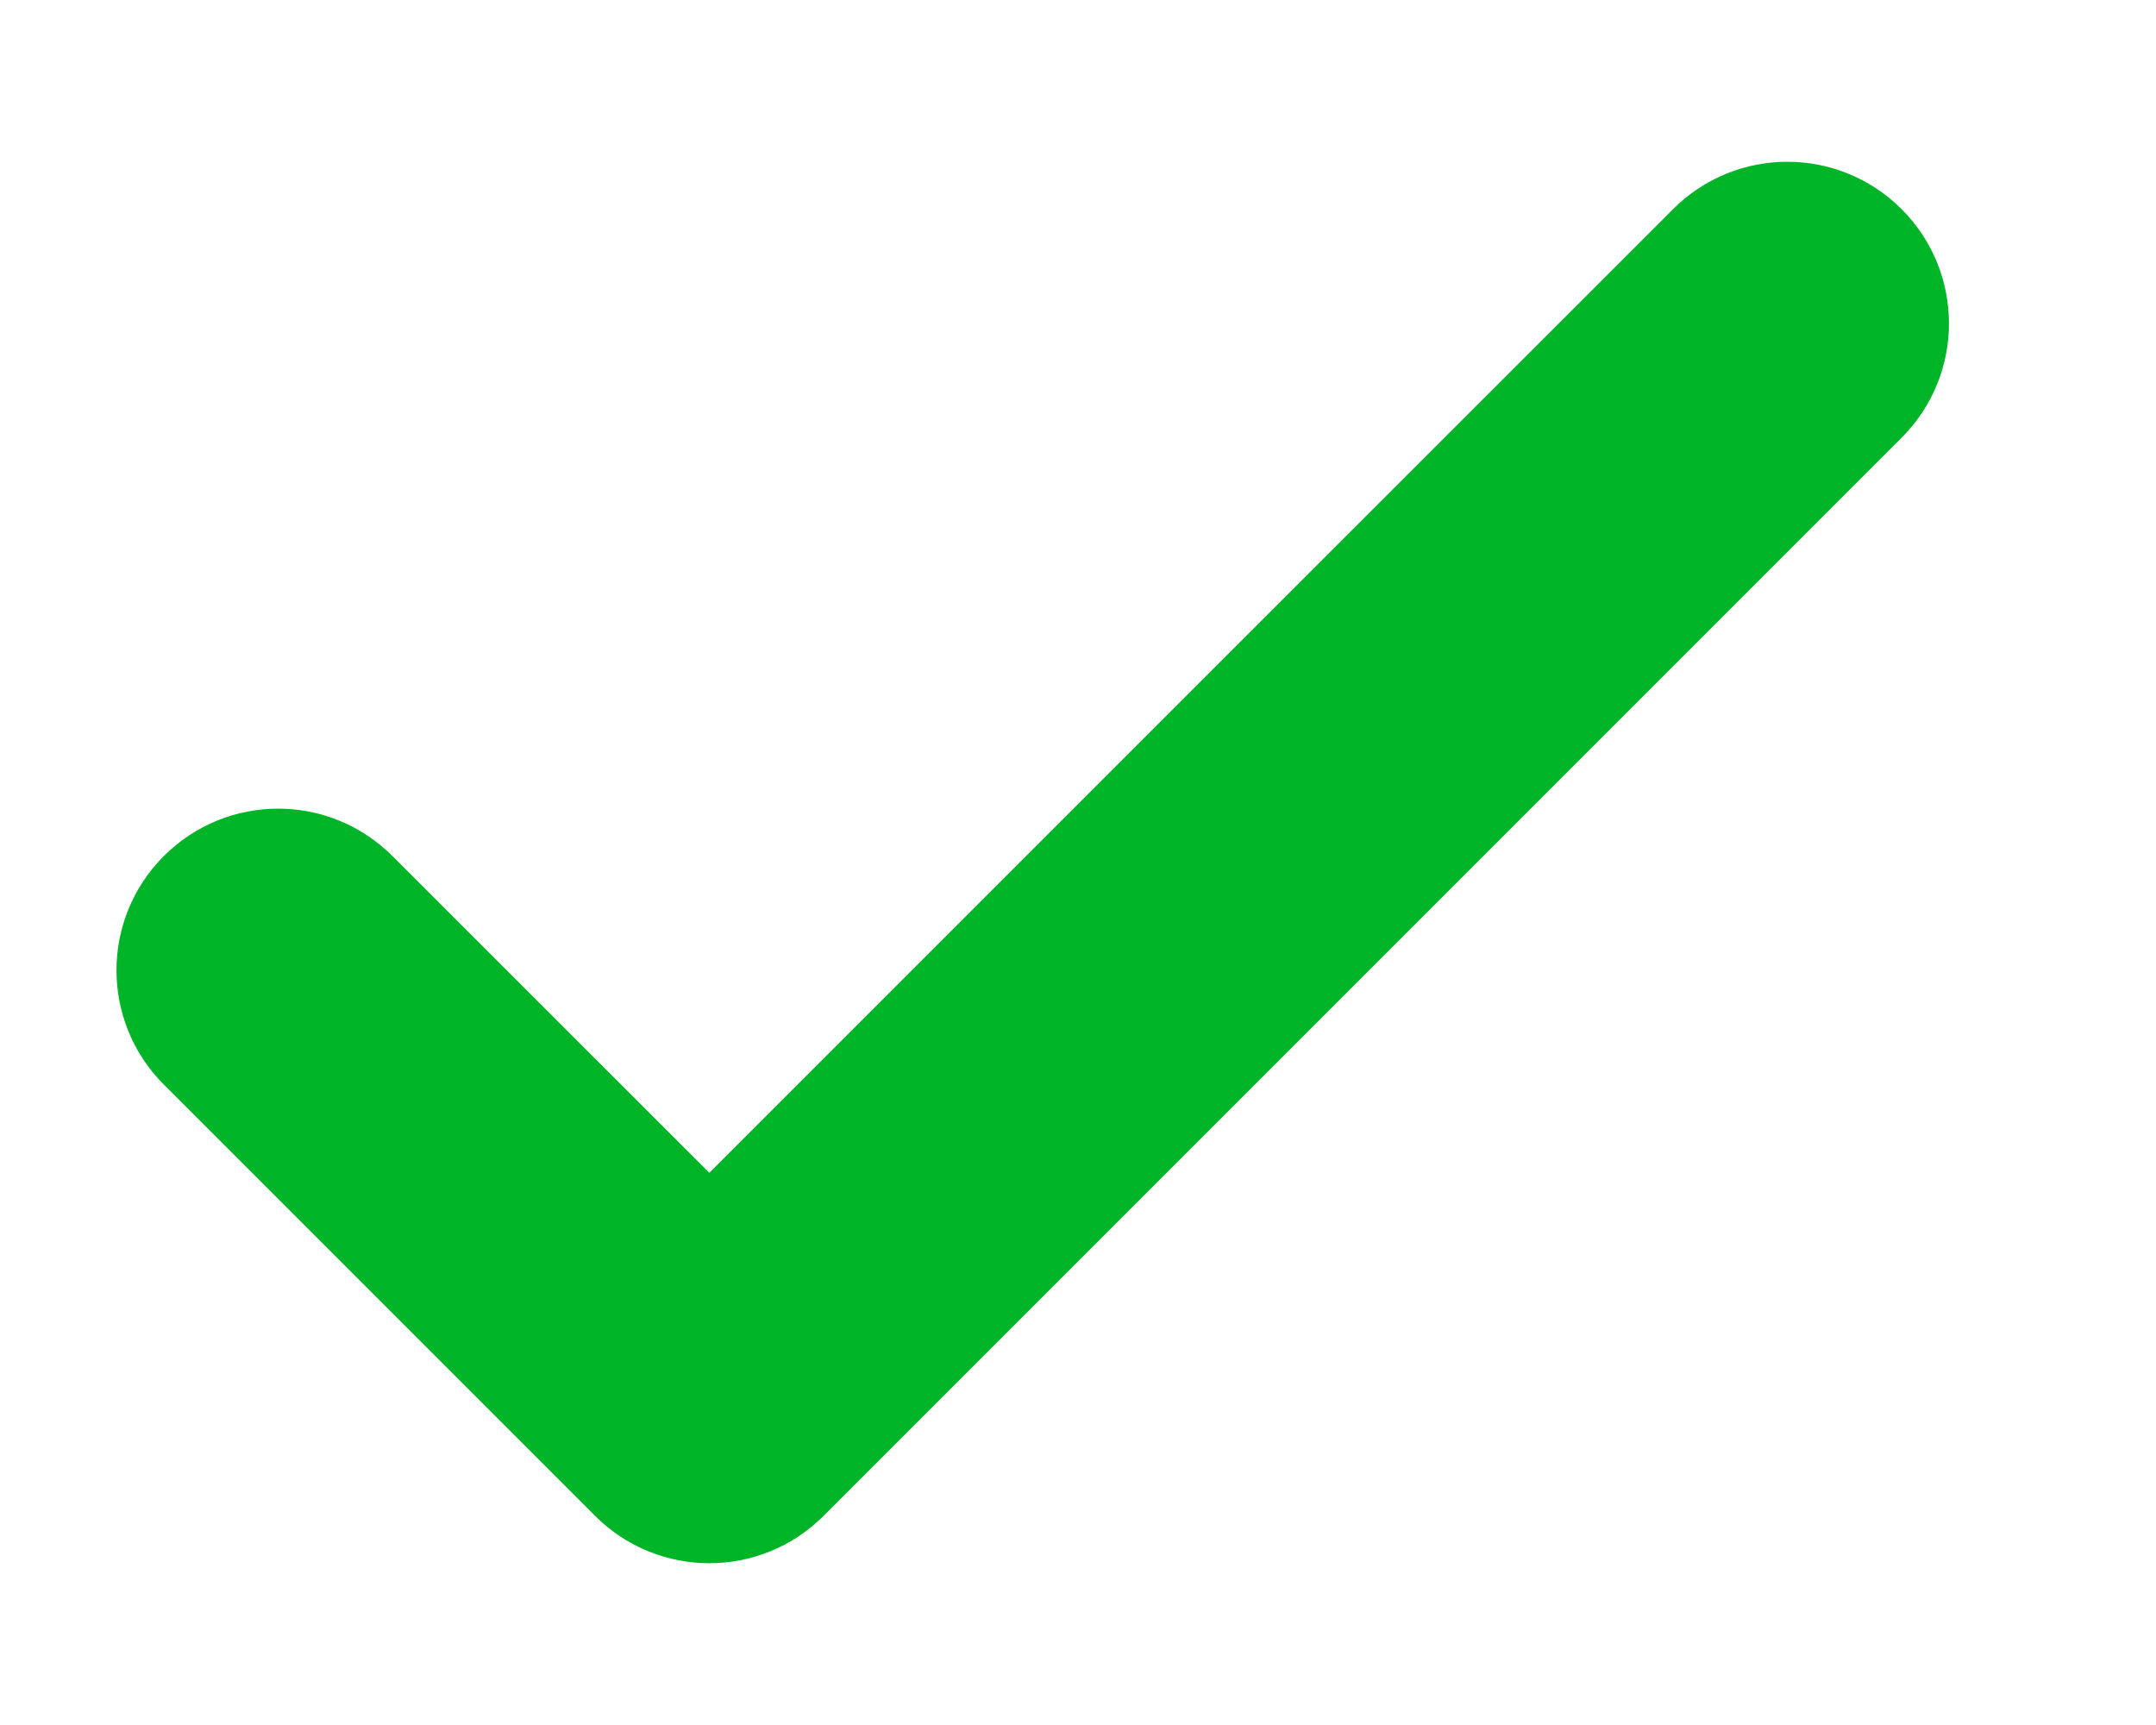 <svg width="10" height="8" viewBox="0 0 10 8" fill="none" xmlns="http://www.w3.org/2000/svg">
<path d="M8.82 0.97C9.113 1.263 9.113 1.737 8.82 2.03L3.82 7.03C3.527 7.323 3.053 7.323 2.76 7.03L0.76 5.03C0.467 4.737 0.467 4.263 0.76 3.97C1.053 3.677 1.527 3.677 1.82 3.97L3.29 5.439L5.525 3.204L7.76 0.97C8.053 0.677 8.527 0.677 8.82 0.97Z" fill="#00B428"/>
</svg>
